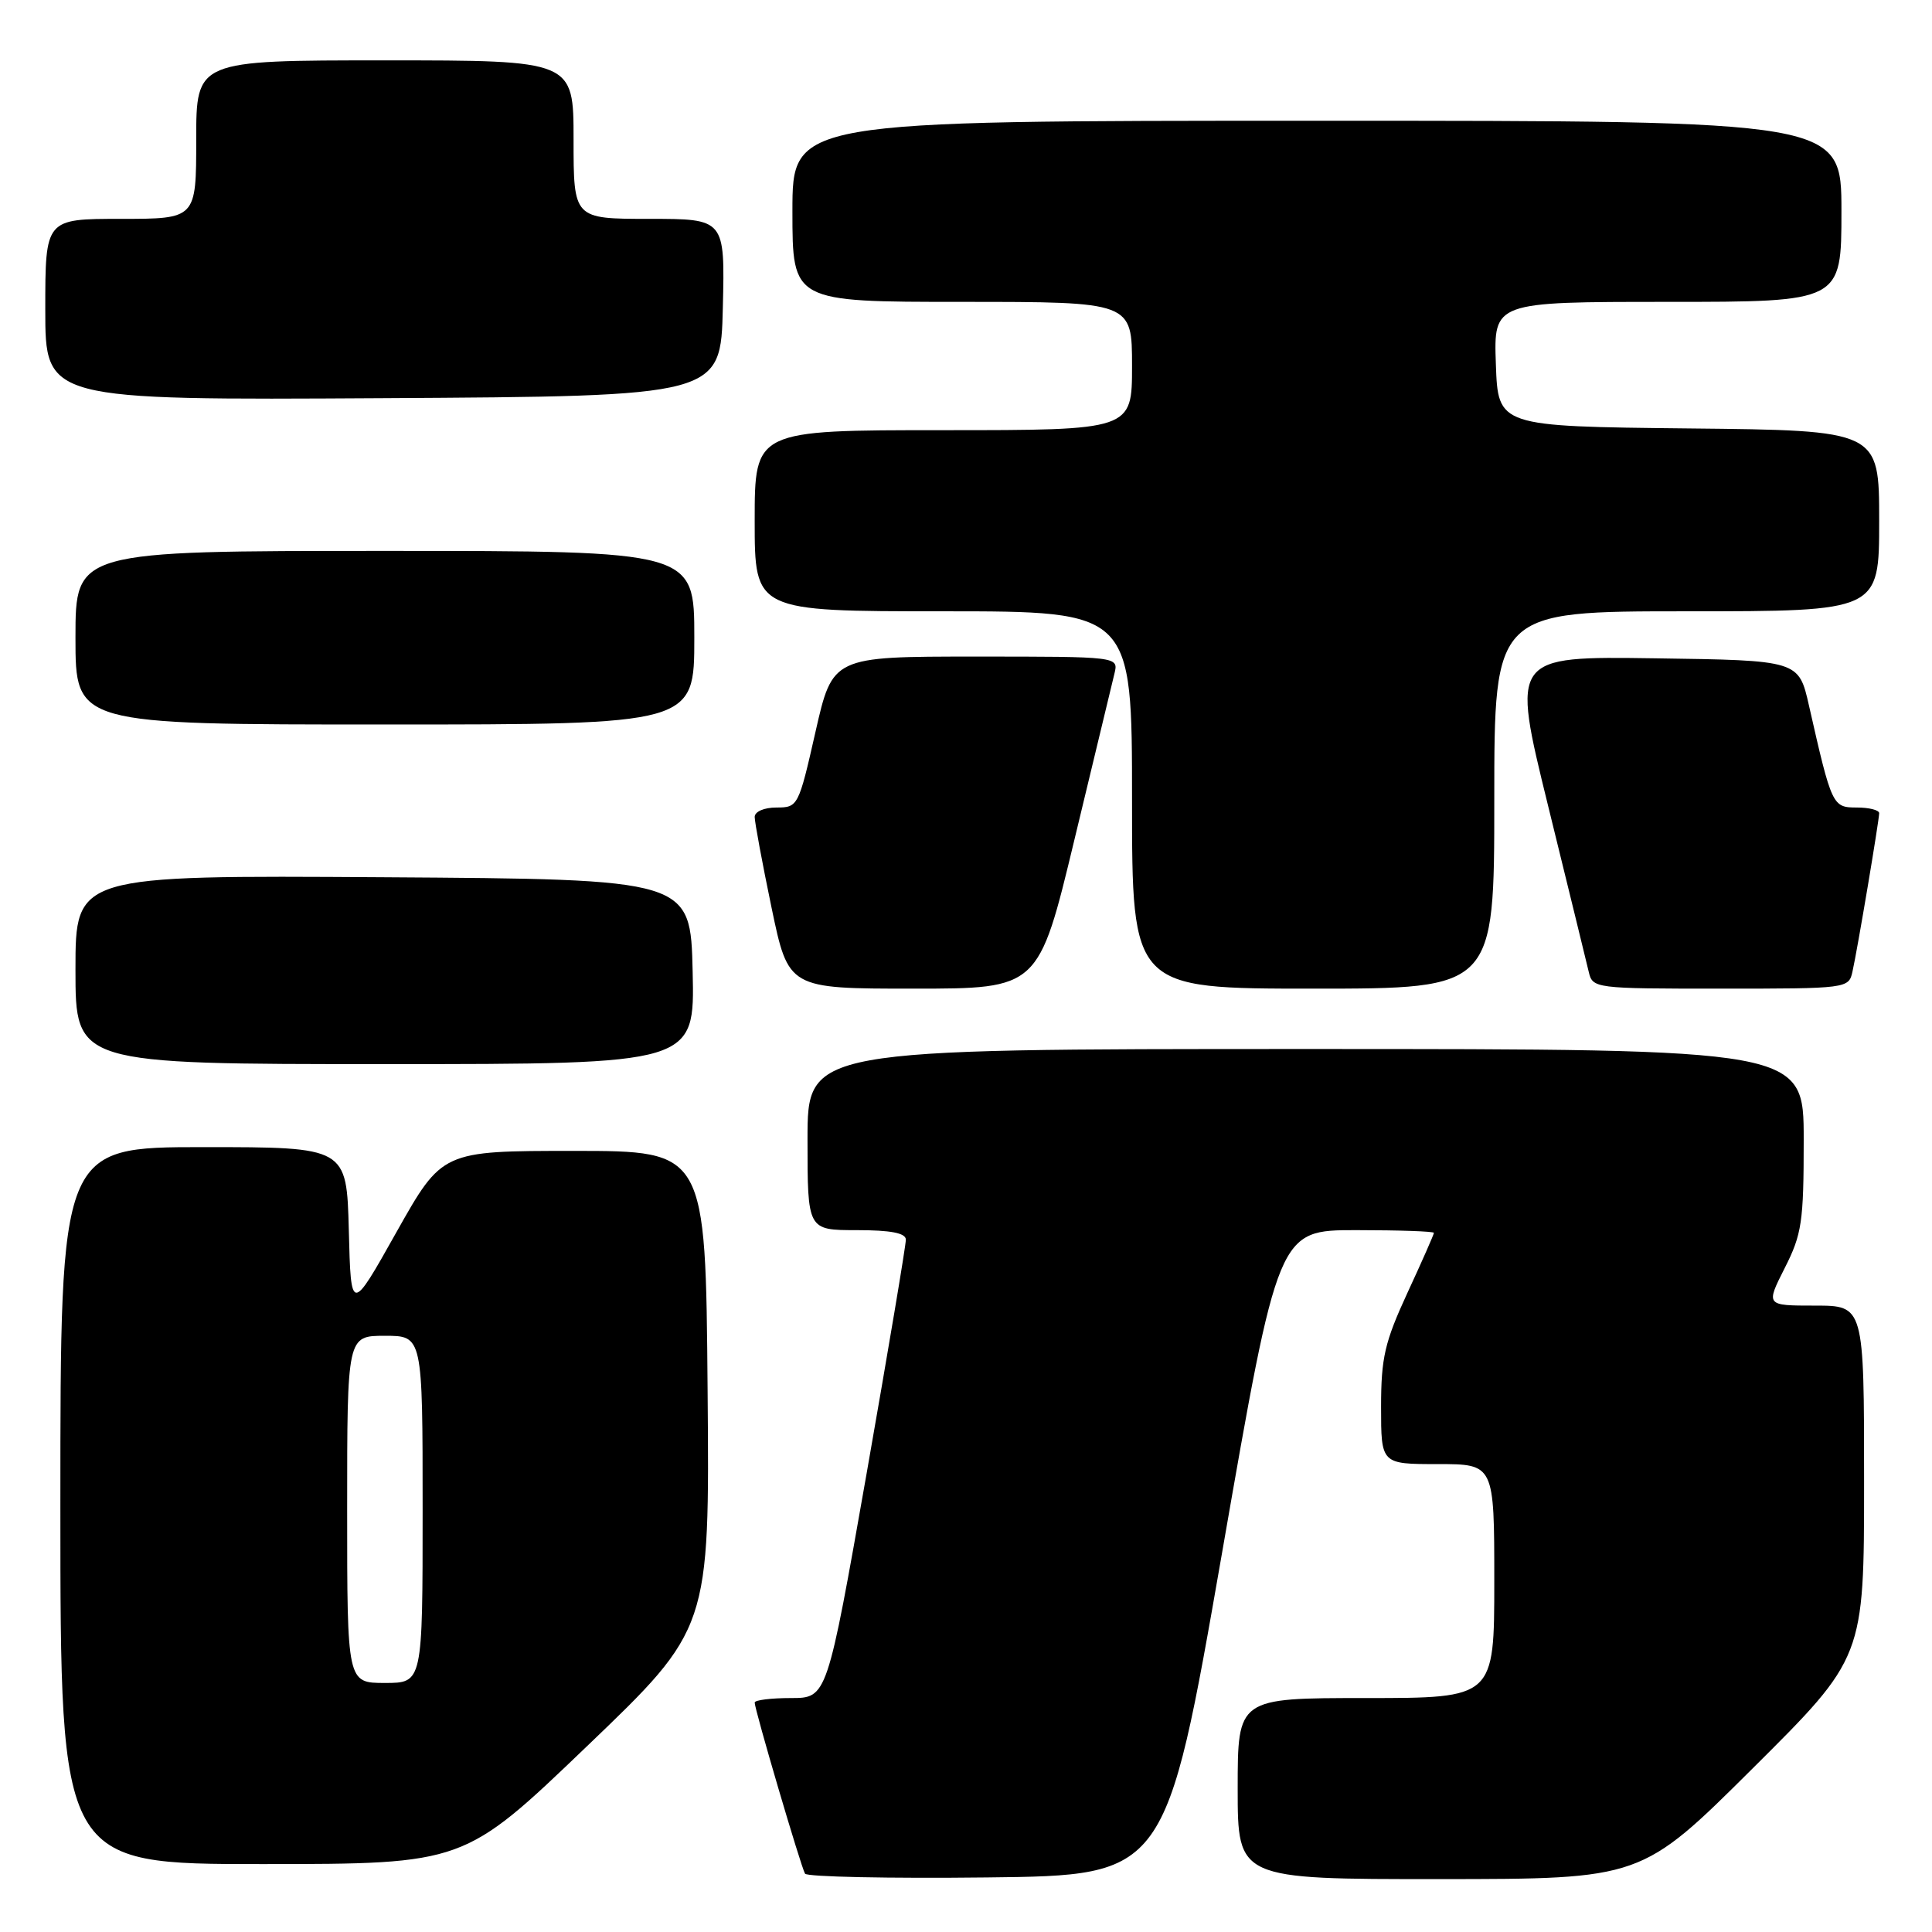 <?xml version="1.0" encoding="UTF-8" standalone="no"?>
<!DOCTYPE svg PUBLIC "-//W3C//DTD SVG 1.1//EN" "http://www.w3.org/Graphics/SVG/1.1/DTD/svg11.dtd" >
<svg xmlns="http://www.w3.org/2000/svg" xmlns:xlink="http://www.w3.org/1999/xlink" version="1.1" viewBox="0 0 256 256">
 <g >
 <path fill="currentColor"
d=" M 161.93 205.75 C 169.37 163.00 169.37 163.00 179.69 163.00 C 185.36 163.00 190.00 163.16 190.00 163.36 C 190.00 163.56 188.43 167.13 186.50 171.29 C 183.48 177.84 183.00 179.90 183.00 186.43 C 183.00 194.00 183.00 194.00 190.50 194.00 C 198.00 194.00 198.00 194.00 198.00 209.50 C 198.00 225.00 198.00 225.00 181.00 225.00 C 164.00 225.00 164.00 225.00 164.00 237.00 C 164.00 249.00 164.00 249.00 190.75 248.99 C 217.50 248.98 217.50 248.98 232.25 234.31 C 247.00 219.64 247.00 219.64 247.00 196.32 C 247.00 173.00 247.00 173.00 240.48 173.00 C 233.97 173.00 233.97 173.00 236.48 168.03 C 238.76 163.54 239.00 161.91 239.00 151.03 C 239.00 139.00 239.00 139.00 173.00 139.00 C 107.00 139.00 107.00 139.00 107.00 151.00 C 107.00 163.00 107.00 163.00 113.50 163.00 C 118.02 163.00 120.01 163.38 120.03 164.25 C 120.05 164.94 117.70 178.89 114.83 195.25 C 109.59 225.00 109.59 225.00 104.80 225.00 C 102.16 225.00 100.00 225.27 100.00 225.60 C 100.00 226.54 106.14 247.40 106.67 248.27 C 106.93 248.69 117.79 248.92 130.81 248.77 C 154.48 248.50 154.48 248.50 161.93 205.75 Z  M 77.76 231.40 C 94.03 215.81 94.03 215.81 93.76 184.15 C 93.50 152.50 93.50 152.50 76.04 152.50 C 58.59 152.50 58.59 152.50 52.54 163.25 C 46.50 174.01 46.50 174.01 46.22 163.00 C 45.93 152.00 45.93 152.00 26.97 152.00 C 8.00 152.00 8.00 152.00 8.00 199.50 C 8.00 247.00 8.00 247.00 34.75 247.00 C 61.50 246.99 61.50 246.99 77.76 231.40 Z  M 91.78 128.75 C 91.50 116.50 91.50 116.50 50.75 116.24 C 10.00 115.98 10.00 115.98 10.00 128.49 C 10.00 141.00 10.00 141.00 51.03 141.00 C 92.06 141.00 92.06 141.00 91.78 128.75 Z  M 142.37 111.25 C 144.99 100.39 147.38 90.49 147.67 89.25 C 148.22 87.00 148.22 87.00 129.27 87.00 C 110.32 87.00 110.32 87.00 108.05 97.00 C 105.82 106.84 105.73 107.00 102.89 107.00 C 101.25 107.00 100.00 107.54 100.00 108.25 C 100.00 108.94 101.00 114.34 102.23 120.25 C 104.47 131.00 104.47 131.00 121.04 131.00 C 137.62 131.00 137.62 131.00 142.37 111.25 Z  M 198.00 106.00 C 198.00 81.00 198.00 81.00 223.50 81.00 C 249.00 81.00 249.00 81.00 249.00 69.02 C 249.00 57.03 249.00 57.03 223.75 56.77 C 198.50 56.50 198.50 56.50 198.21 48.25 C 197.92 40.00 197.92 40.00 220.96 40.00 C 244.00 40.00 244.00 40.00 244.00 28.00 C 244.00 16.00 244.00 16.00 174.50 16.00 C 105.00 16.00 105.00 16.00 105.00 28.00 C 105.00 40.00 105.00 40.00 127.50 40.00 C 150.00 40.00 150.00 40.00 150.00 48.50 C 150.00 57.00 150.00 57.00 125.00 57.00 C 100.00 57.00 100.00 57.00 100.00 69.00 C 100.00 81.00 100.00 81.00 125.00 81.00 C 150.00 81.00 150.00 81.00 150.00 106.00 C 150.00 131.00 150.00 131.00 174.00 131.00 C 198.00 131.00 198.00 131.00 198.00 106.00 Z  M 245.46 128.75 C 246.12 125.83 248.99 108.73 249.00 107.75 C 249.00 107.34 247.67 107.00 246.04 107.00 C 242.81 107.00 242.72 106.81 239.70 93.50 C 238.34 87.50 238.34 87.50 219.30 87.23 C 200.26 86.96 200.26 86.96 205.12 106.73 C 207.79 117.60 210.22 127.51 210.51 128.75 C 211.03 130.97 211.23 131.00 228.00 131.00 C 244.77 131.00 244.97 130.98 245.46 128.75 Z  M 92.00 84.50 C 92.00 73.00 92.00 73.00 51.00 73.00 C 10.00 73.00 10.00 73.00 10.00 84.50 C 10.00 96.00 10.00 96.00 51.00 96.00 C 92.00 96.00 92.00 96.00 92.00 84.50 Z  M 95.78 40.75 C 96.06 29.00 96.06 29.00 86.03 29.00 C 76.00 29.00 76.00 29.00 76.00 18.50 C 76.00 8.00 76.00 8.00 51.00 8.00 C 26.00 8.00 26.00 8.00 26.00 18.50 C 26.00 29.00 26.00 29.00 16.00 29.00 C 6.00 29.00 6.00 29.00 6.00 41.01 C 6.00 53.02 6.00 53.02 50.75 52.76 C 95.50 52.50 95.50 52.50 95.78 40.75 Z  M 46.00 200.00 C 46.00 177.00 46.00 177.00 51.00 177.00 C 56.00 177.00 56.00 177.00 56.00 200.00 C 56.00 223.00 56.00 223.00 51.00 223.00 C 46.00 223.00 46.00 223.00 46.00 200.00 Z "/>
</g>
</svg>